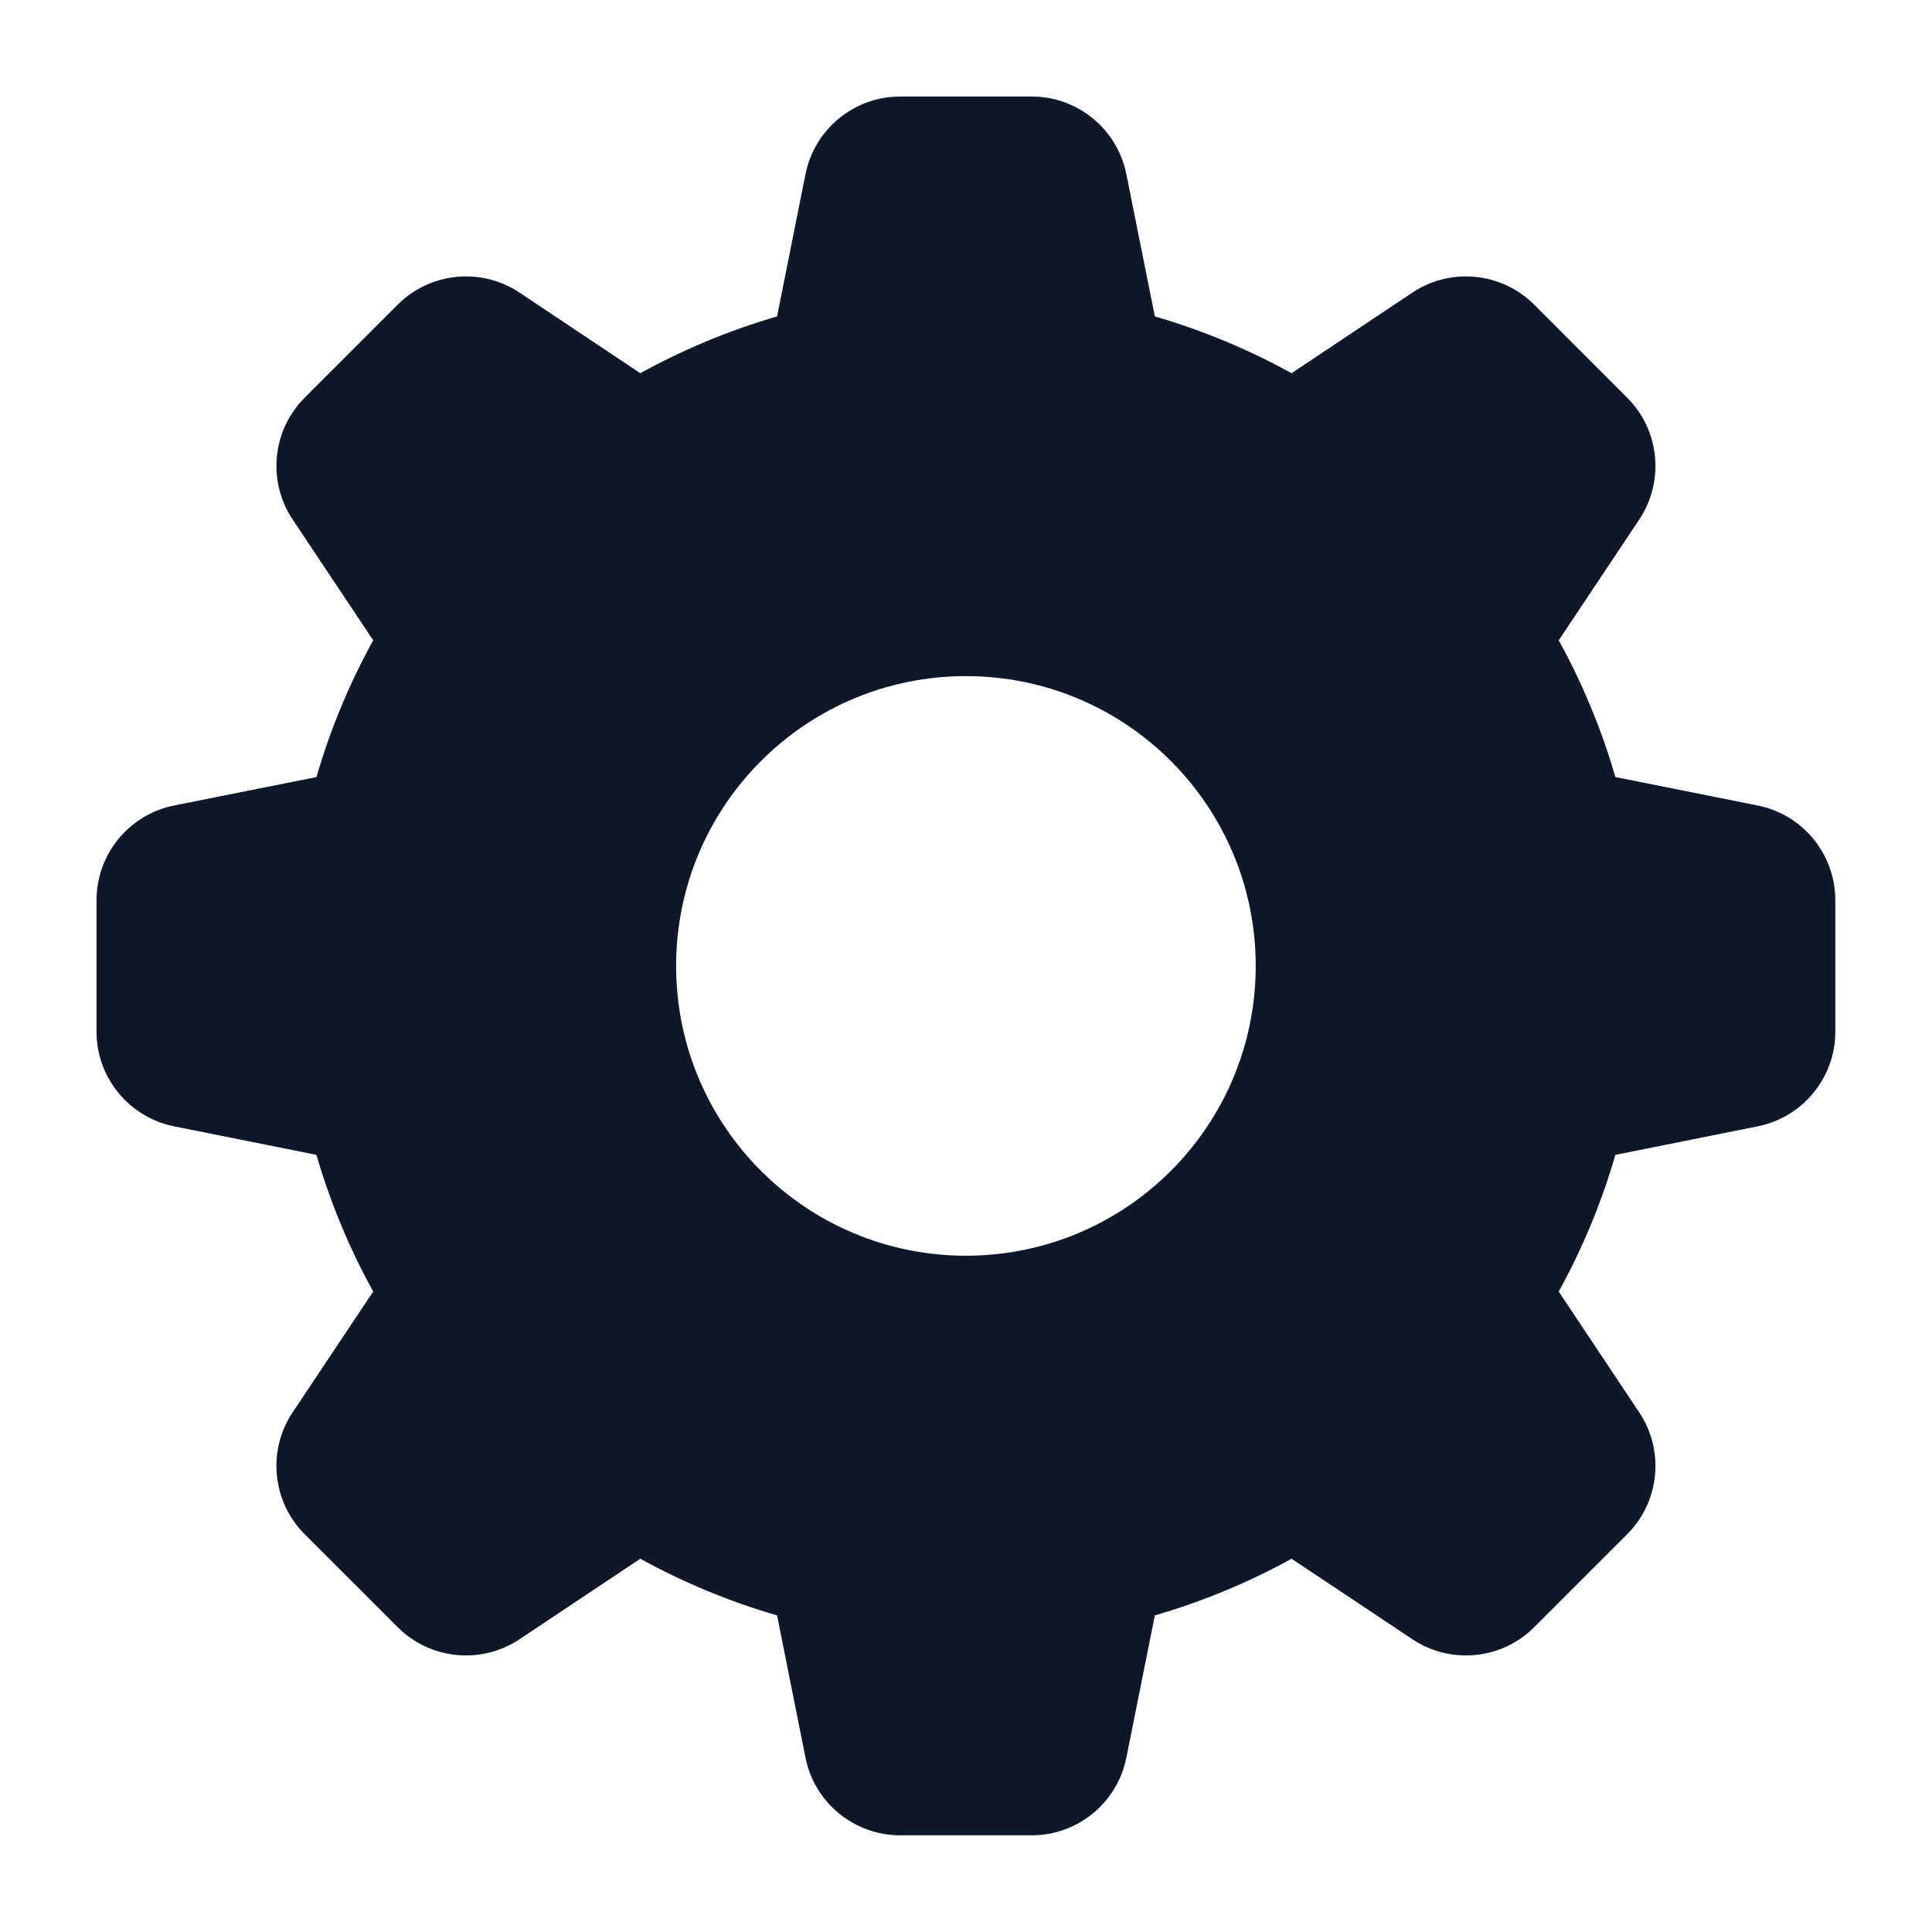 <svg width="24" height="24" viewBox="0 0 24 24" fill="none" xmlns="http://www.w3.org/2000/svg">
<path fill-rule="evenodd" clip-rule="evenodd" d="M10.006 2.164C10.118 1.603 10.611 1.199 11.183 1.199H12.816C13.387 1.199 13.88 1.603 13.992 2.164L14.346 3.931C14.942 4.104 15.511 4.342 16.044 4.636L17.545 3.635C18.021 3.318 18.654 3.381 19.059 3.785L20.213 4.94C20.618 5.344 20.68 5.978 20.363 6.454L19.363 7.954C19.657 8.488 19.894 9.057 20.067 9.653L21.834 10.006C22.395 10.118 22.799 10.611 22.799 11.183V12.816C22.799 13.387 22.395 13.88 21.834 13.992L20.067 14.346C19.894 14.942 19.657 15.511 19.363 16.044L20.363 17.545C20.68 18.021 20.618 18.654 20.213 19.059L19.059 20.213C18.654 20.618 18.021 20.68 17.545 20.363L16.044 19.363C15.511 19.657 14.942 19.894 14.346 20.067L13.992 21.834C13.88 22.395 13.387 22.799 12.816 22.799H11.183C10.611 22.799 10.118 22.395 10.006 21.834L9.653 20.067C9.057 19.894 8.488 19.657 7.954 19.363L6.454 20.363C5.978 20.68 5.344 20.618 4.94 20.213L3.785 19.059C3.381 18.654 3.318 18.021 3.635 17.545L4.636 16.044C4.342 15.511 4.104 14.942 3.931 14.346L2.164 13.992C1.603 13.88 1.199 13.387 1.199 12.816V11.183C1.199 10.611 1.603 10.118 2.164 10.006L3.931 9.653C4.104 9.057 4.342 8.488 4.636 7.954L3.636 6.454C3.318 5.978 3.381 5.344 3.785 4.94L4.94 3.785C5.344 3.381 5.978 3.318 6.454 3.635L7.954 4.636C8.488 4.342 9.057 4.104 9.653 3.931L10.006 2.164ZM15.599 11.999C15.599 13.988 13.988 15.599 11.999 15.599C10.011 15.599 8.399 13.988 8.399 11.999C8.399 10.011 10.011 8.399 11.999 8.399C13.988 8.399 15.599 10.011 15.599 11.999Z" fill="#0F172A"/>
</svg>

